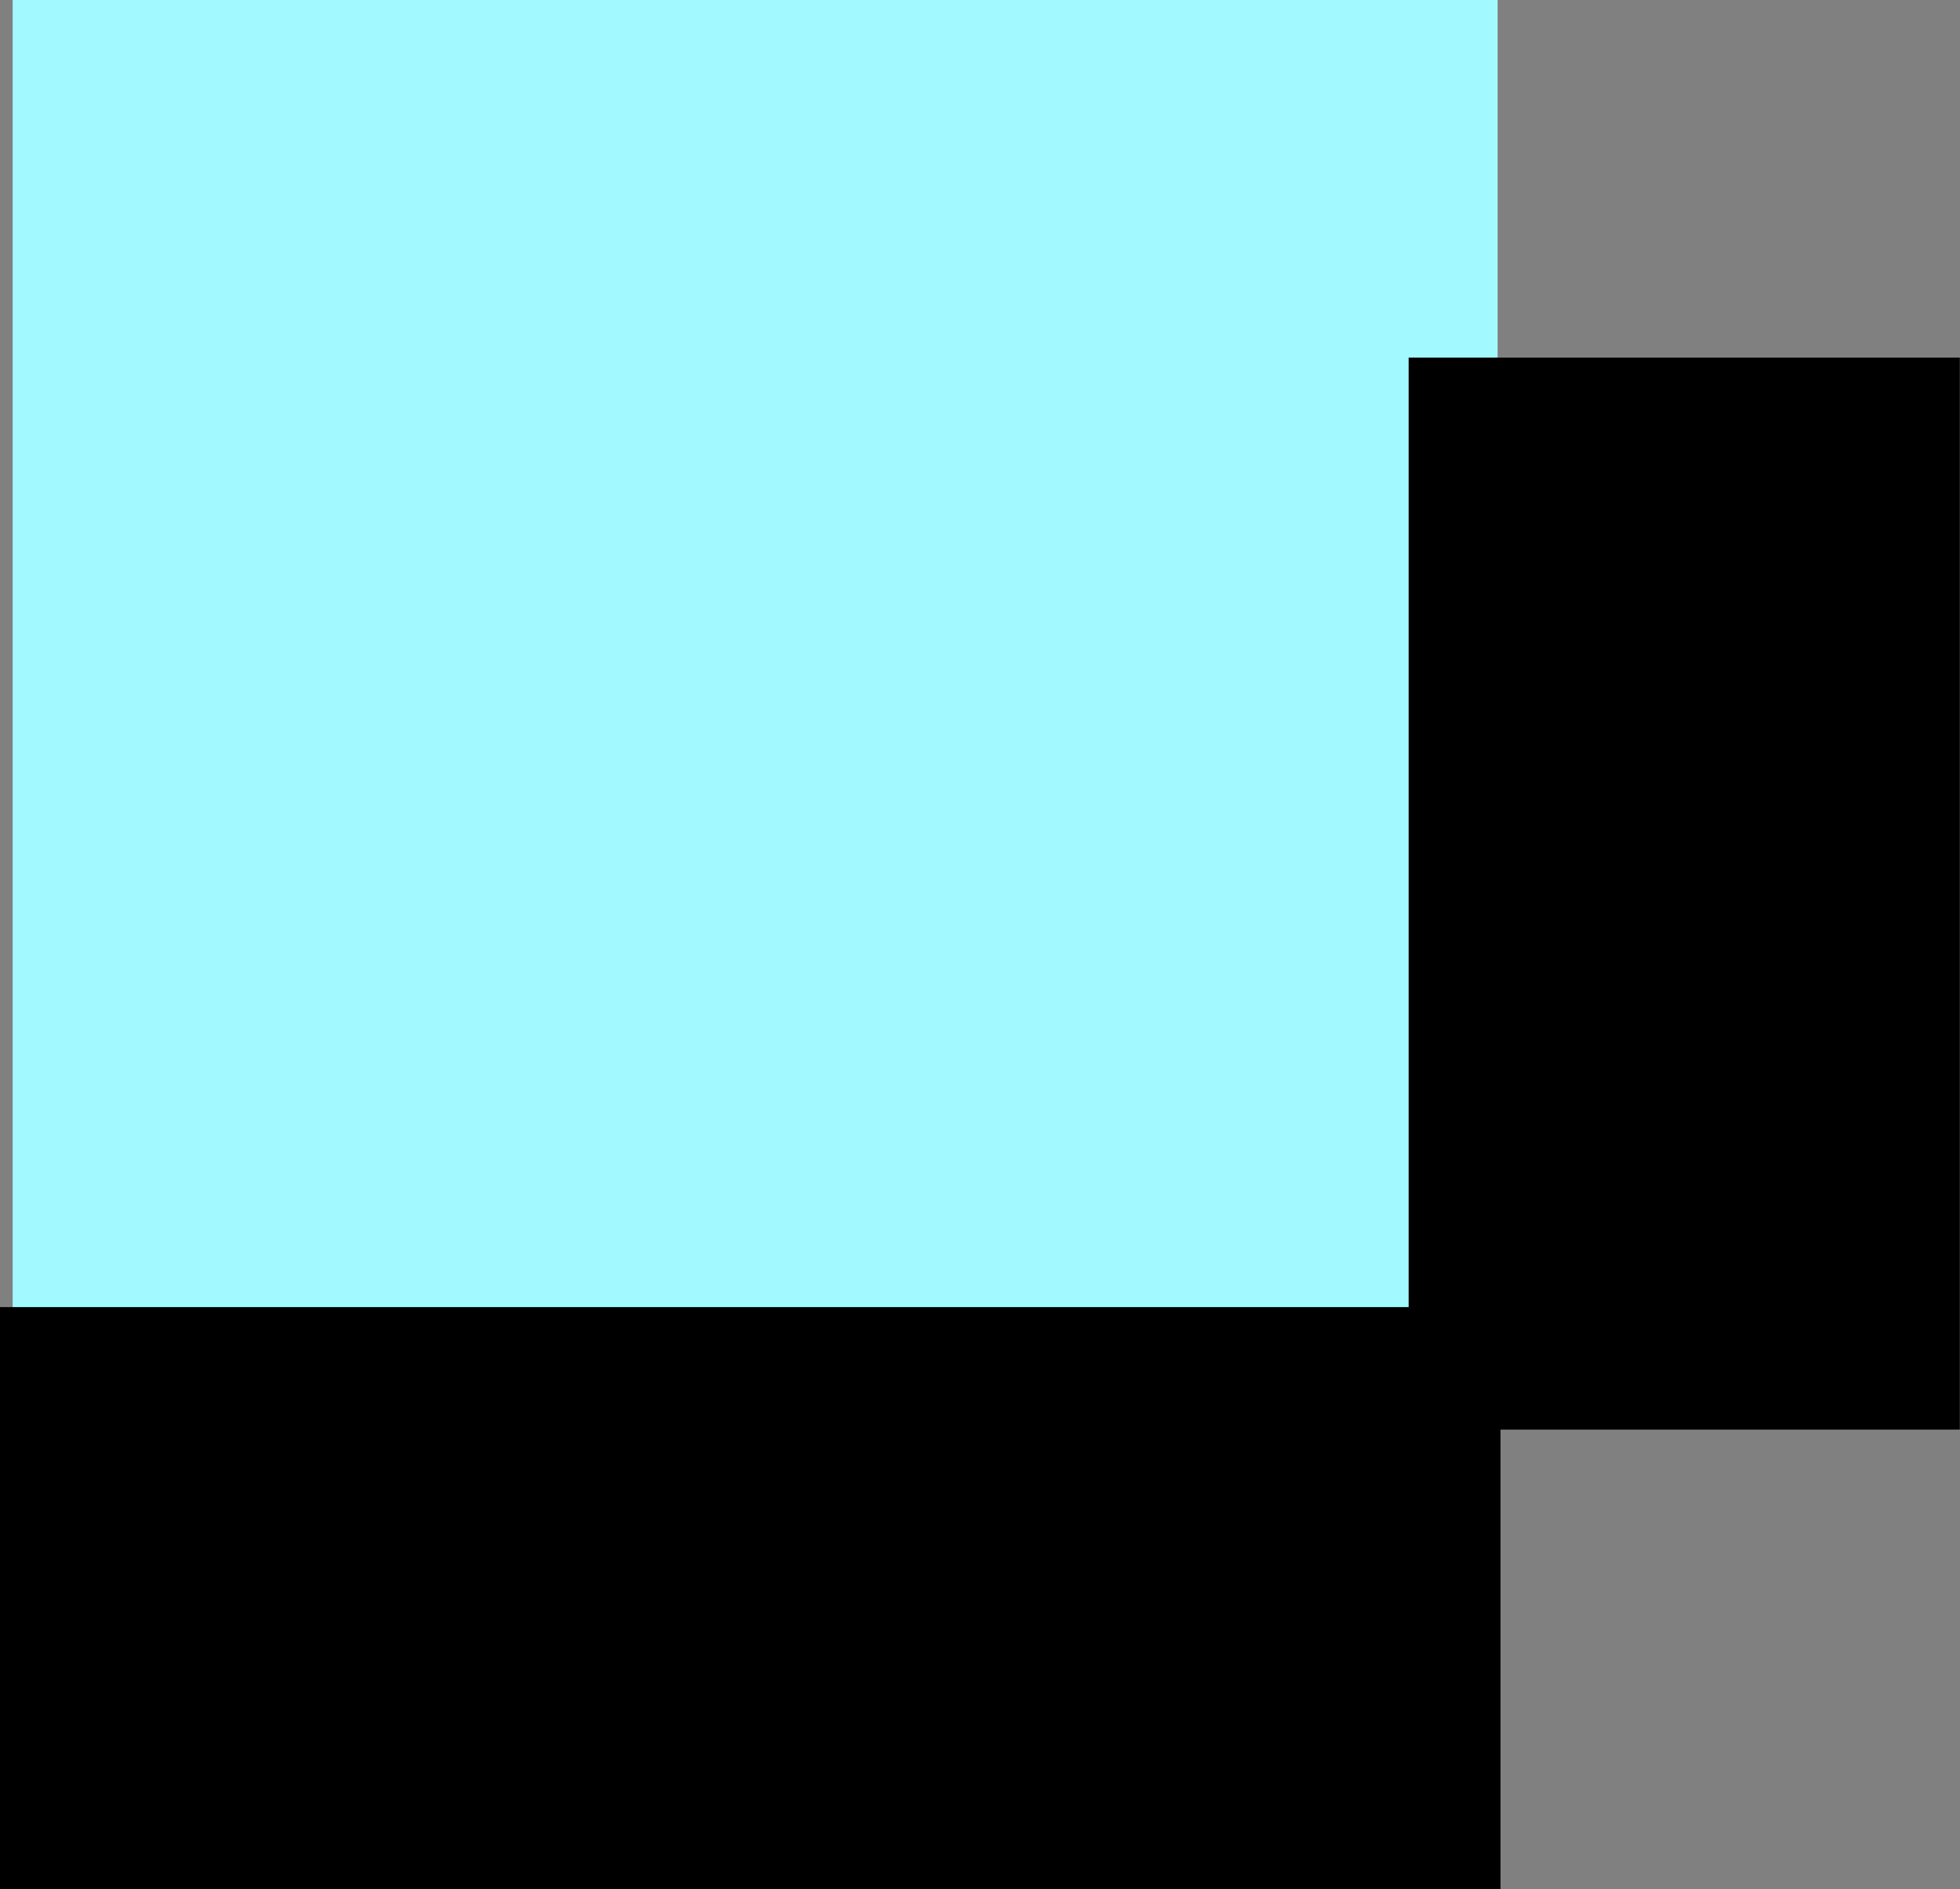 <?xml version="1.0" encoding="UTF-8"?>
<svg xmlns="http://www.w3.org/2000/svg" xmlns:xlink="http://www.w3.org/1999/xlink" version="1.1" width="10.224" height="9.852" viewBox="0,0,10.224,9.852">
  <rect x="0" y="0" width="10.224" height="9.852" fill="#808080" stroke="none"/>
  <g transform="translate(-234.888,-175.074)">
    <g stroke="none" stroke-width="0" stroke-miterlimit="10">
      <g>
        <path d="M234.954,182.82v-7.746h7.746v7.746z" fill="#a2f9ff"></path>
        <path d="M234.888,184.926v-3.035h7.827v3.035z" fill="#000000"></path>
        <path d="M242.236,182.53v-5.591h2.875v5.591z" fill="#000000"></path>
      </g>
    </g>
  </g>
</svg>
